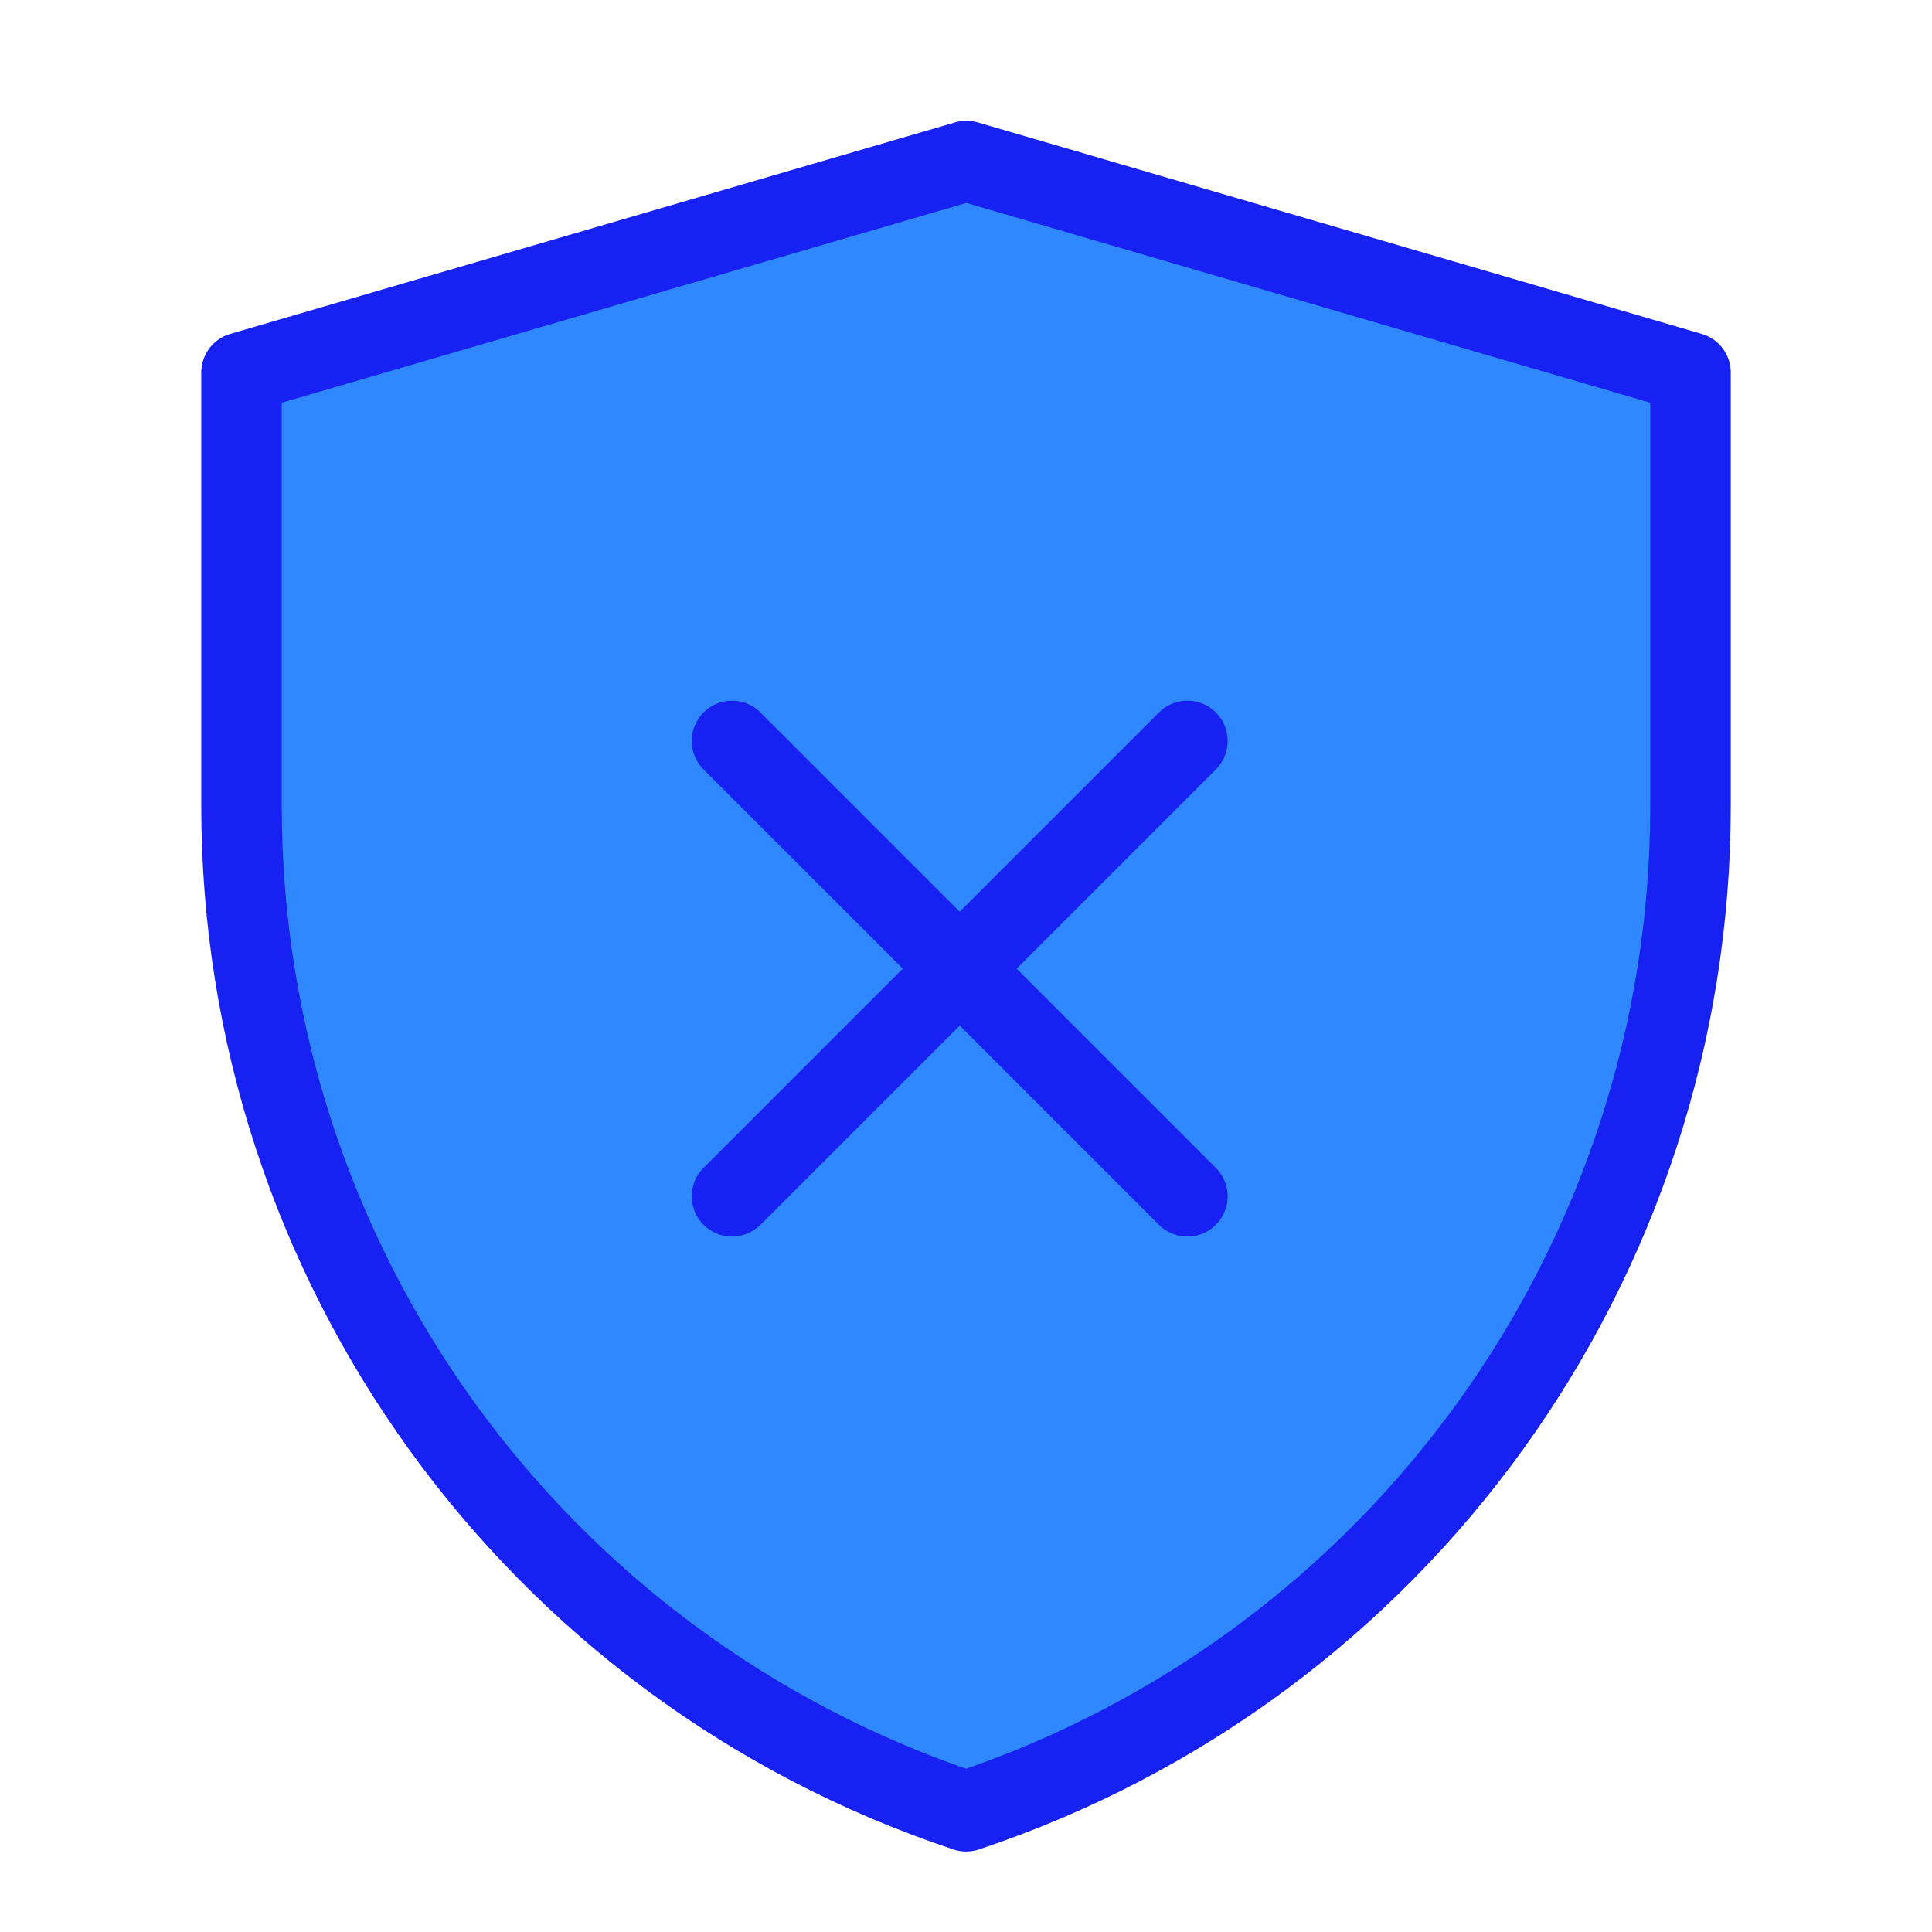 <?xml version="1.0" encoding="UTF-8"?><svg width="24" height="24" viewBox="0 0 48 48" fill="none" xmlns="http://www.w3.org/2000/svg"><path d="M6 9.256L24.009 4L42 9.256V20.034C42 31.362 34.75 41.419 24.003 45.001C13.252 41.419 6 31.36 6 20.029V9.256Z" fill="#2F88FF" stroke="#1721F1" stroke-width="2" stroke-linejoin="round"/><path d="M29.5 18.408L18.186 29.722" stroke="#1721F1" stroke-width="2" stroke-linecap="round" stroke-linejoin="round"/><path d="M18.186 18.409L29.5 29.722" stroke="#1721F1" stroke-width="2" stroke-linecap="round" stroke-linejoin="round"/></svg>